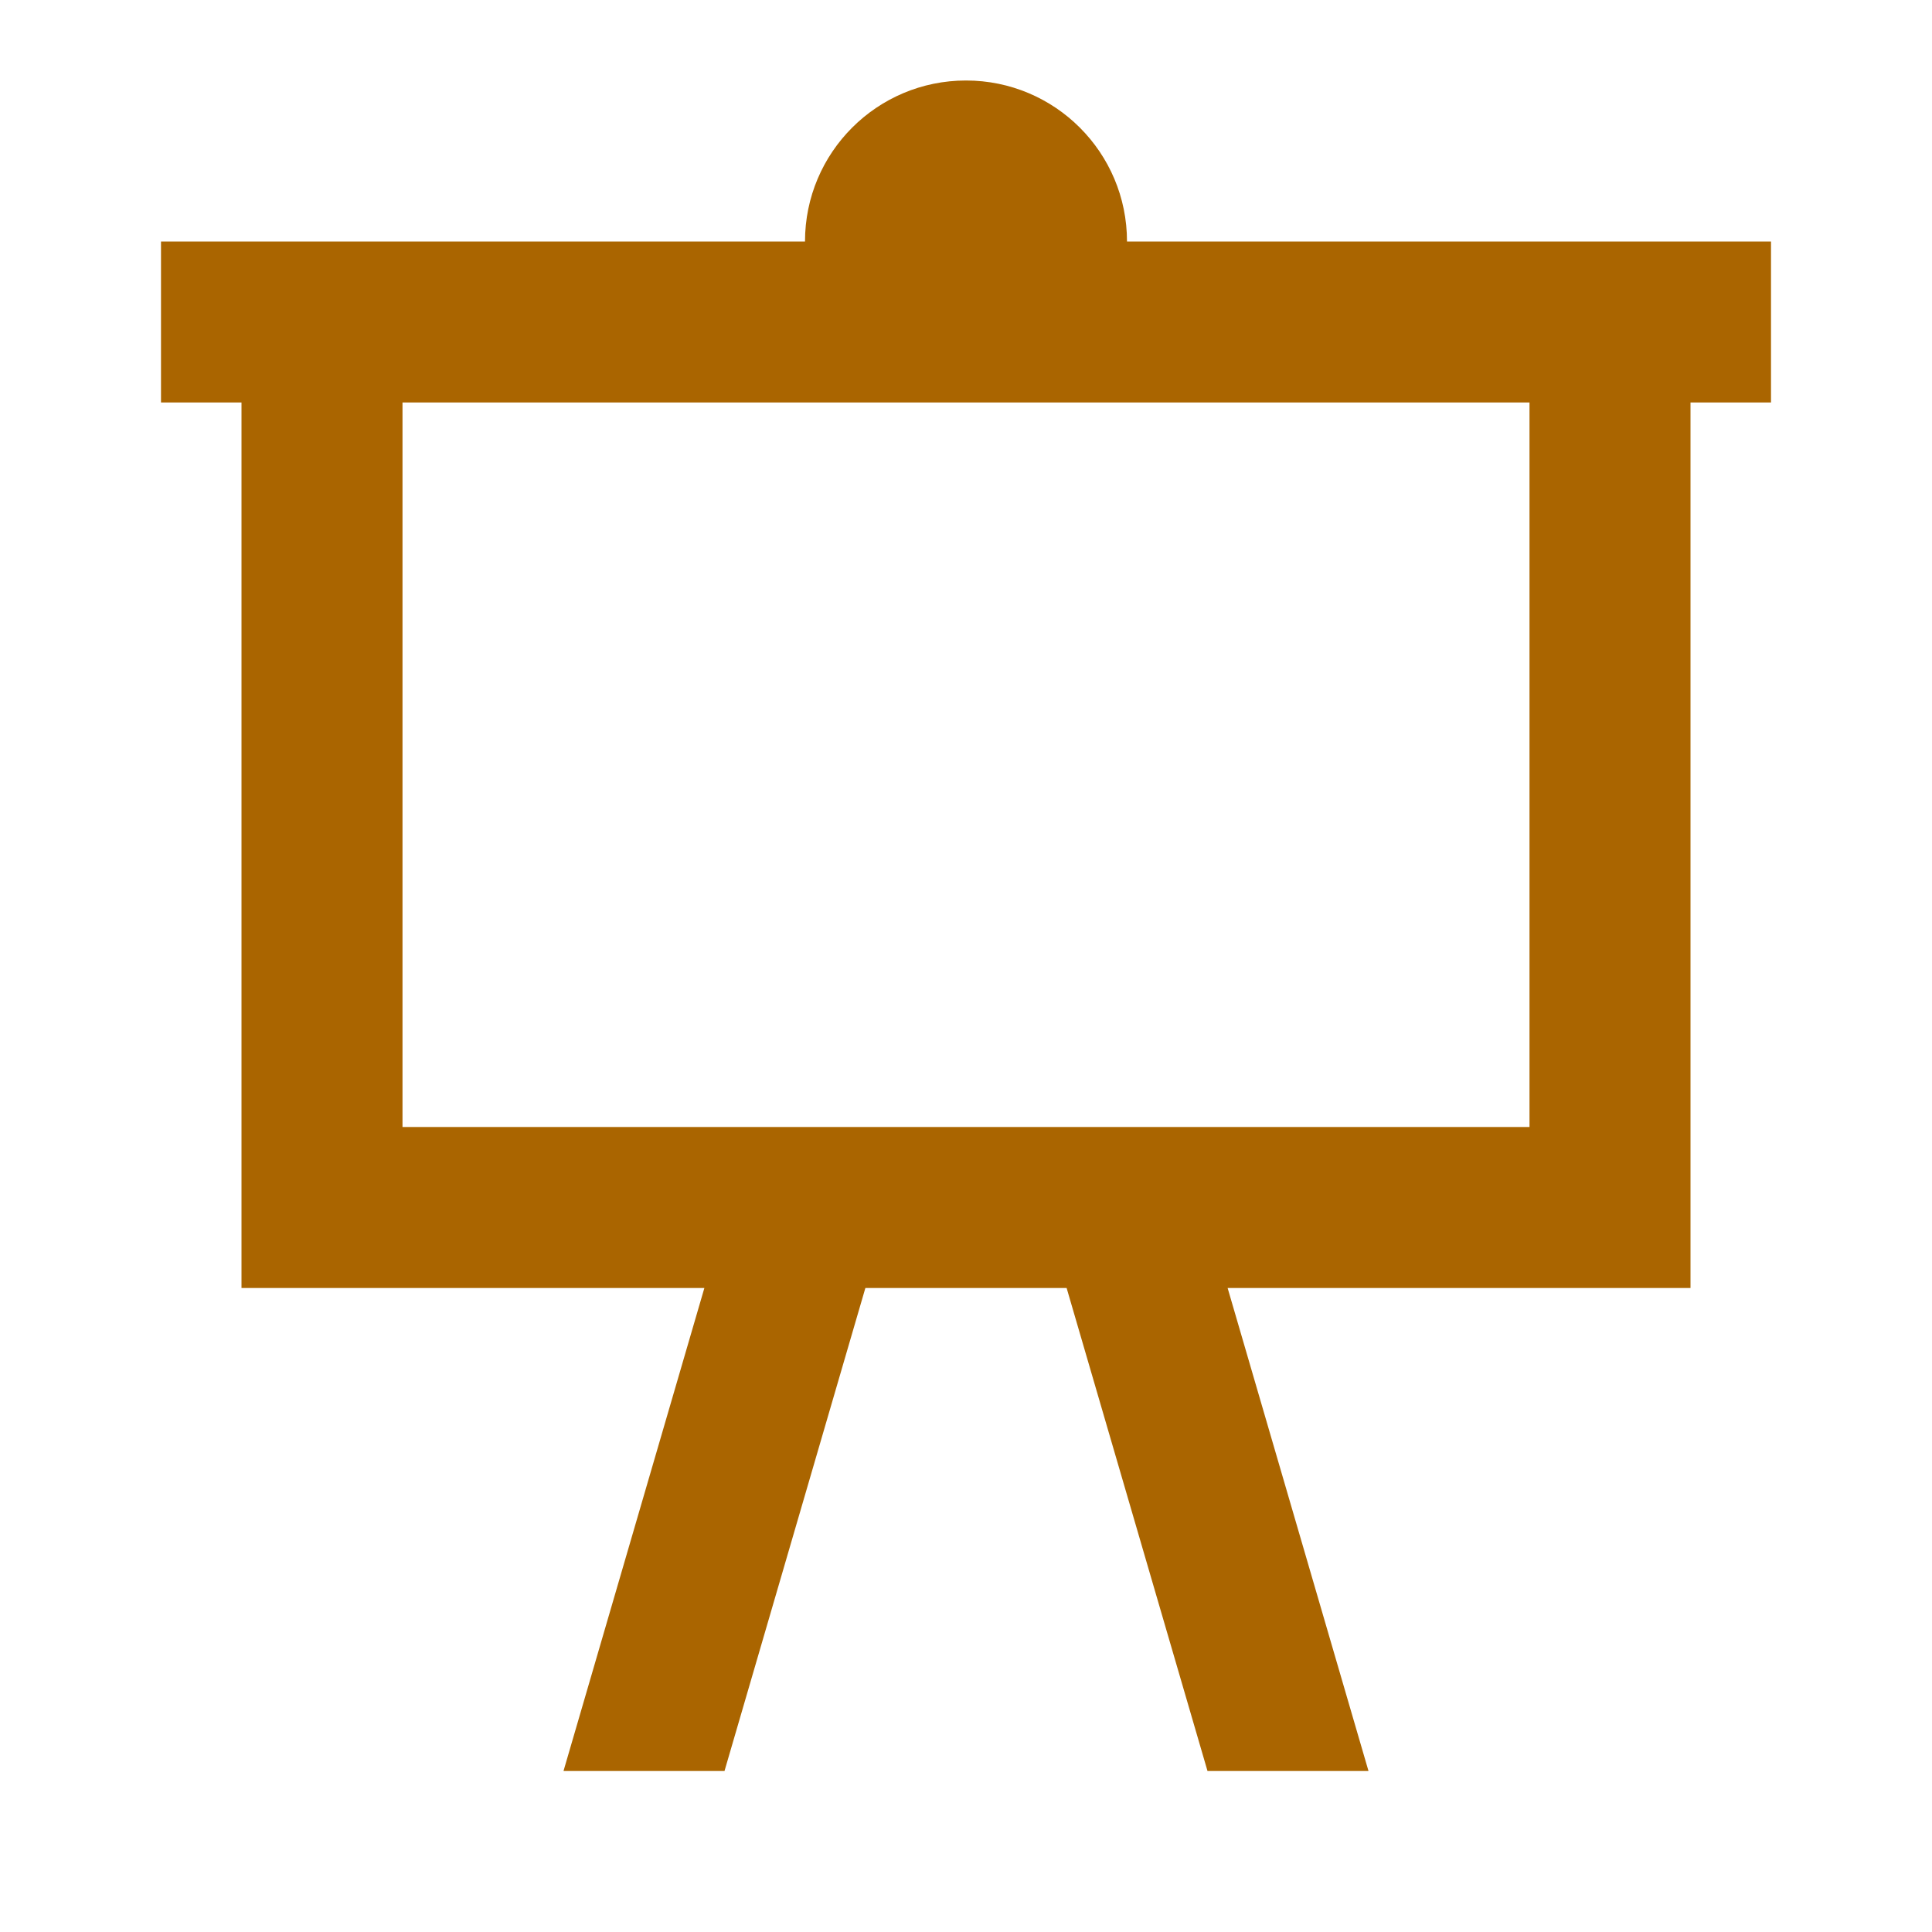 <?xml version="1.0" encoding="utf-8"?>
<!DOCTYPE svg PUBLIC "-//W3C//DTD SVG 1.1//EN" "http://www.w3.org/Graphics/SVG/1.1/DTD/svg11.dtd">
<svg xmlns="http://www.w3.org/2000/svg" xmlns:xlink="http://www.w3.org/1999/xlink" version="1.1" baseProfile="full" width="24" height="24" viewBox="0 0 24.00 24.00" enable-background="new 0 0 24.00 24.00" xml:space="preserve">
	<path fill="#AA6500" fill-opacity="1" stroke-linejoin="round" d="M 2,3L 10,3C 10,1.895 10.895,1 12,1C 13.105,1 14,1.895 14,3L 22,3L 22,5L 21,5L 21,16L 15.25,16L 17,22L 15,22L 13.25,16L 10.75,16L 9,22L 7,22L 8.75,16L 3,16L 3,5L 2,5L 2,3 Z M 5,5L 5,14L 19,14L 19,5L 5,5 Z "/>
</svg>

